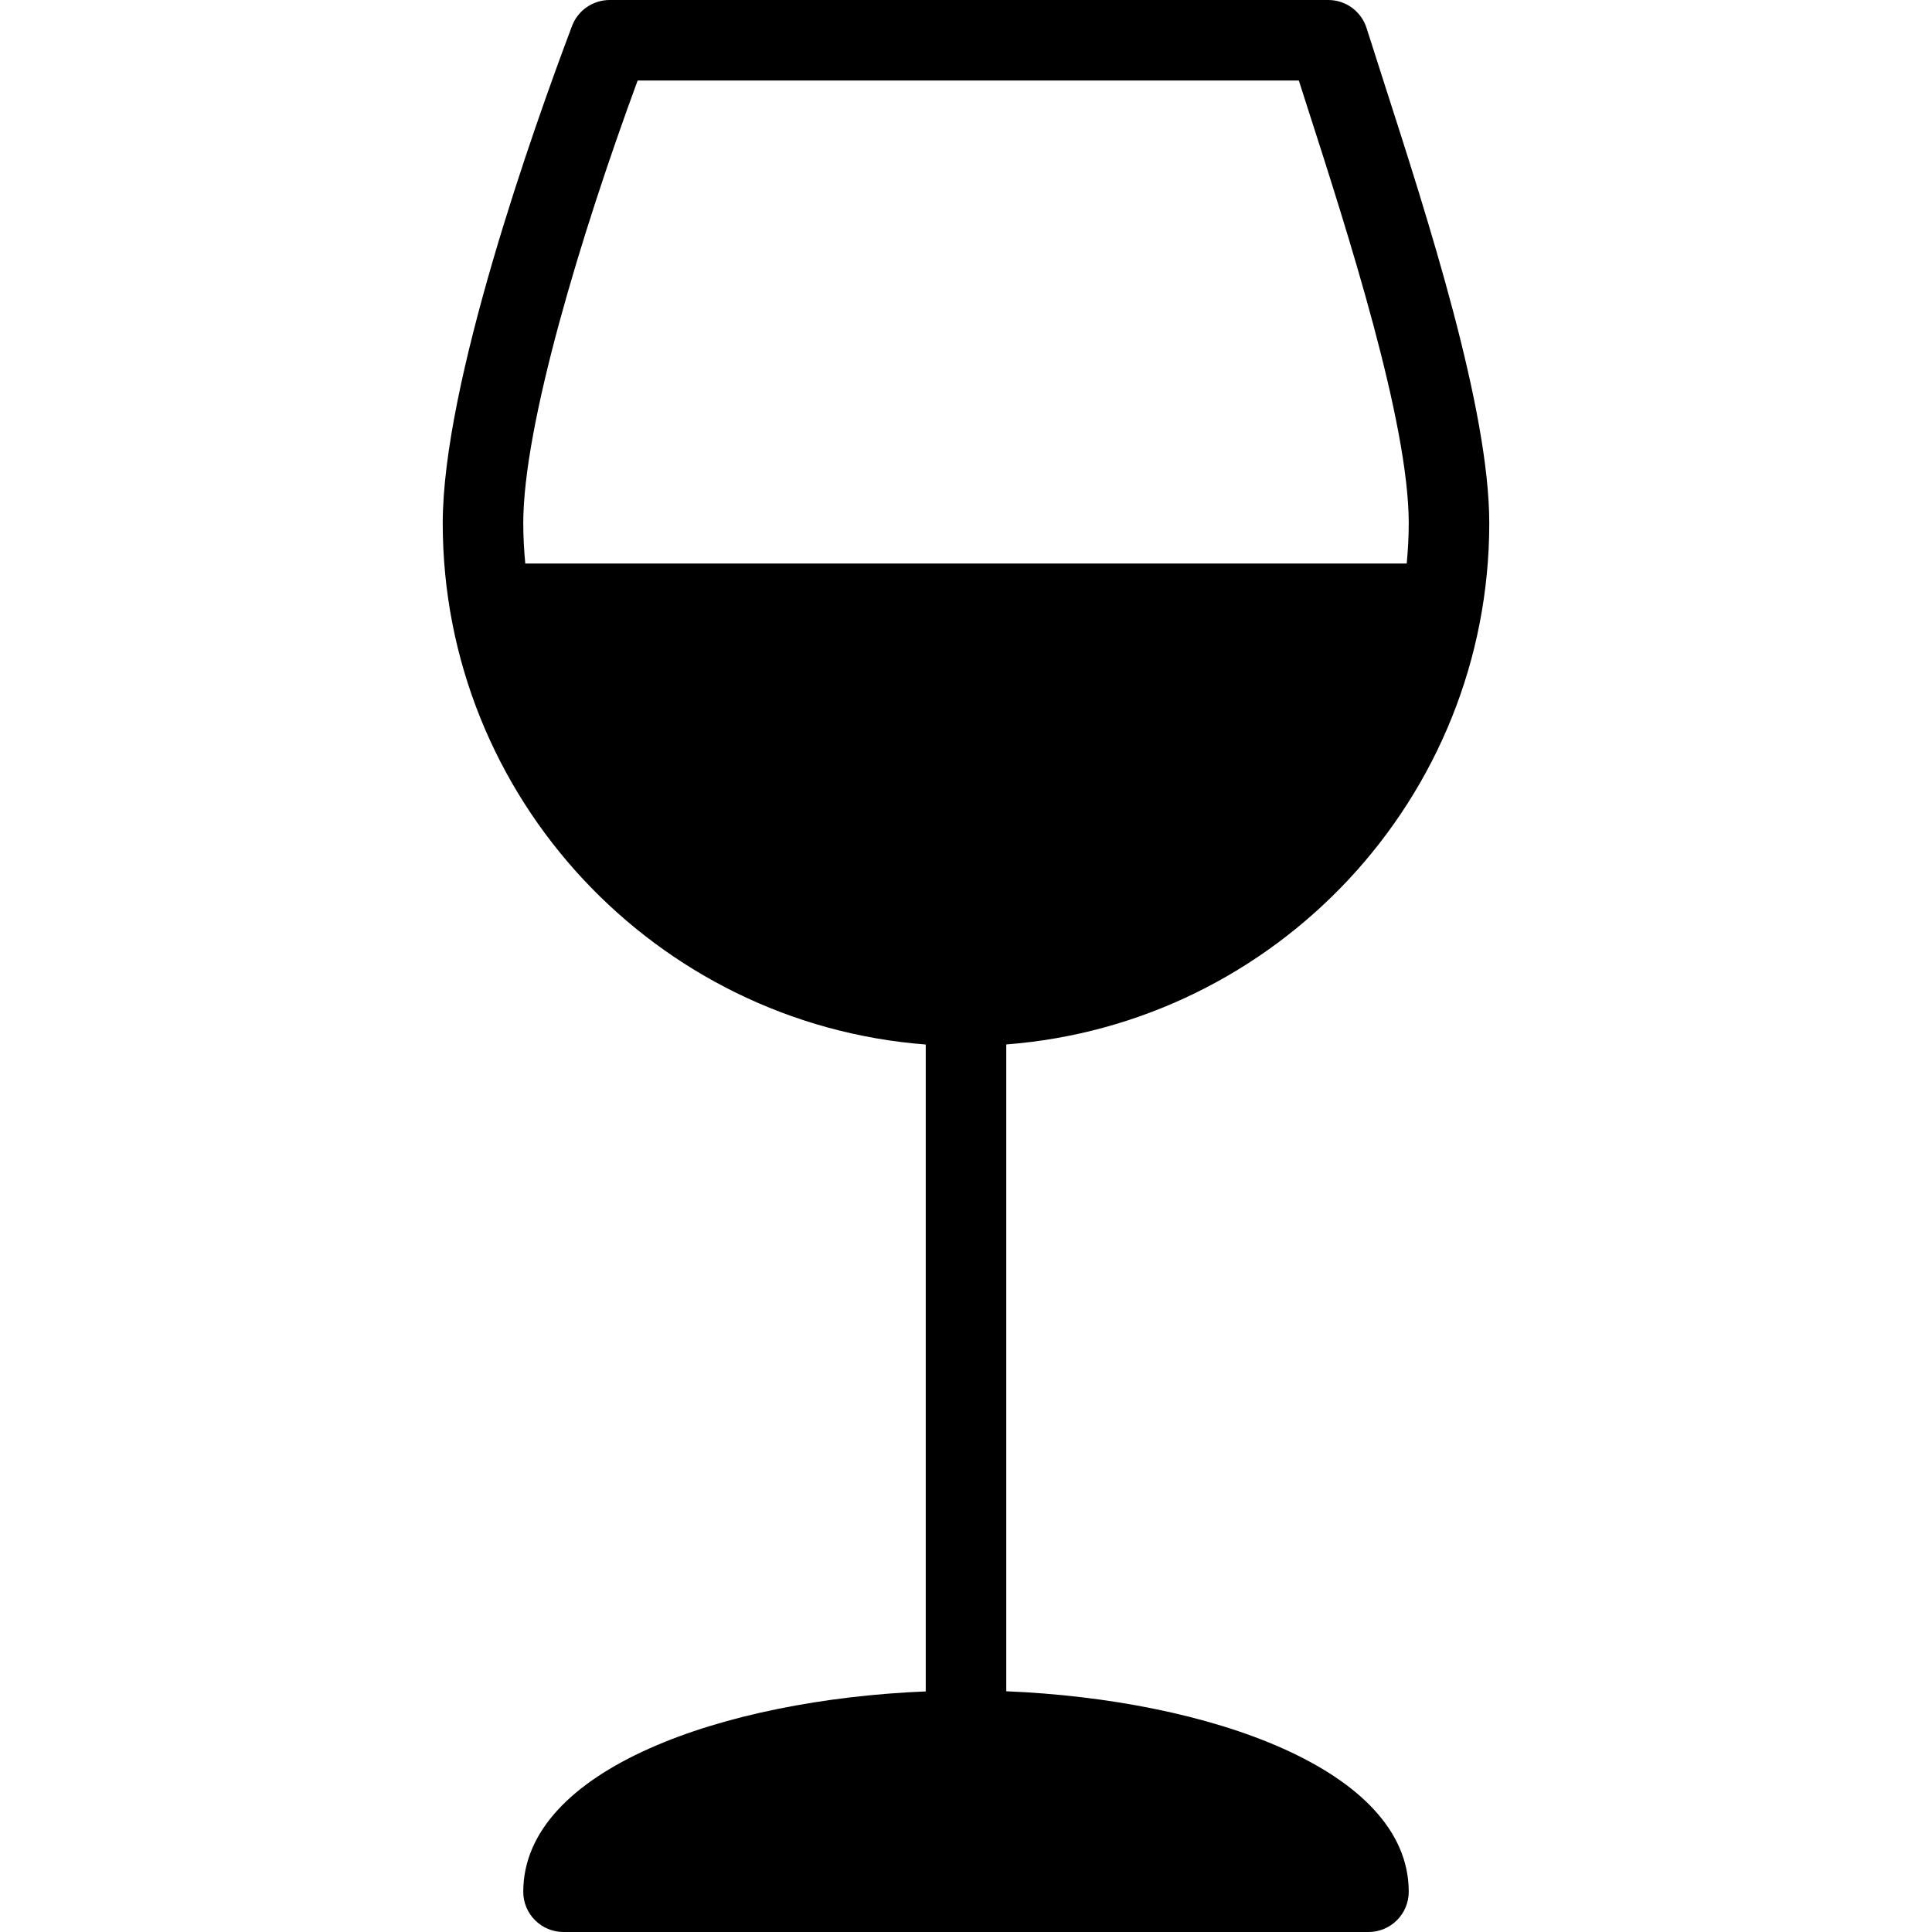 <svg width="25" height="25" viewBox="0 0 25 25"
    xmlns="http://www.w3.org/2000/svg">
    <path d="M13.021 21.885V13.515C16.512 13.247 19.271 10.328 19.271 6.77C19.271 5.298 18.484 2.853 17.909 1.068L17.684 0.365C17.616 0.148 17.416 0 17.188 0H7.89C7.673 0 7.478 0.134 7.402 0.336C6.899 1.67 5.729 4.964 5.729 6.771C5.729 10.328 8.489 13.248 11.979 13.516V21.887C9.366 21.993 6.771 22.894 6.771 24.48C6.771 24.767 7.004 25 7.292 25H17.708C17.996 25 18.229 24.767 18.229 24.479C18.229 22.893 15.633 21.992 13.021 21.885ZM6.797 7.292C6.781 7.12 6.771 6.947 6.771 6.771C6.771 5.506 7.514 3.045 8.251 1.042H16.807L16.918 1.389C17.44 3.01 18.229 5.463 18.229 6.771C18.229 6.947 18.219 7.12 18.203 7.292H6.797Z" />
</svg>
